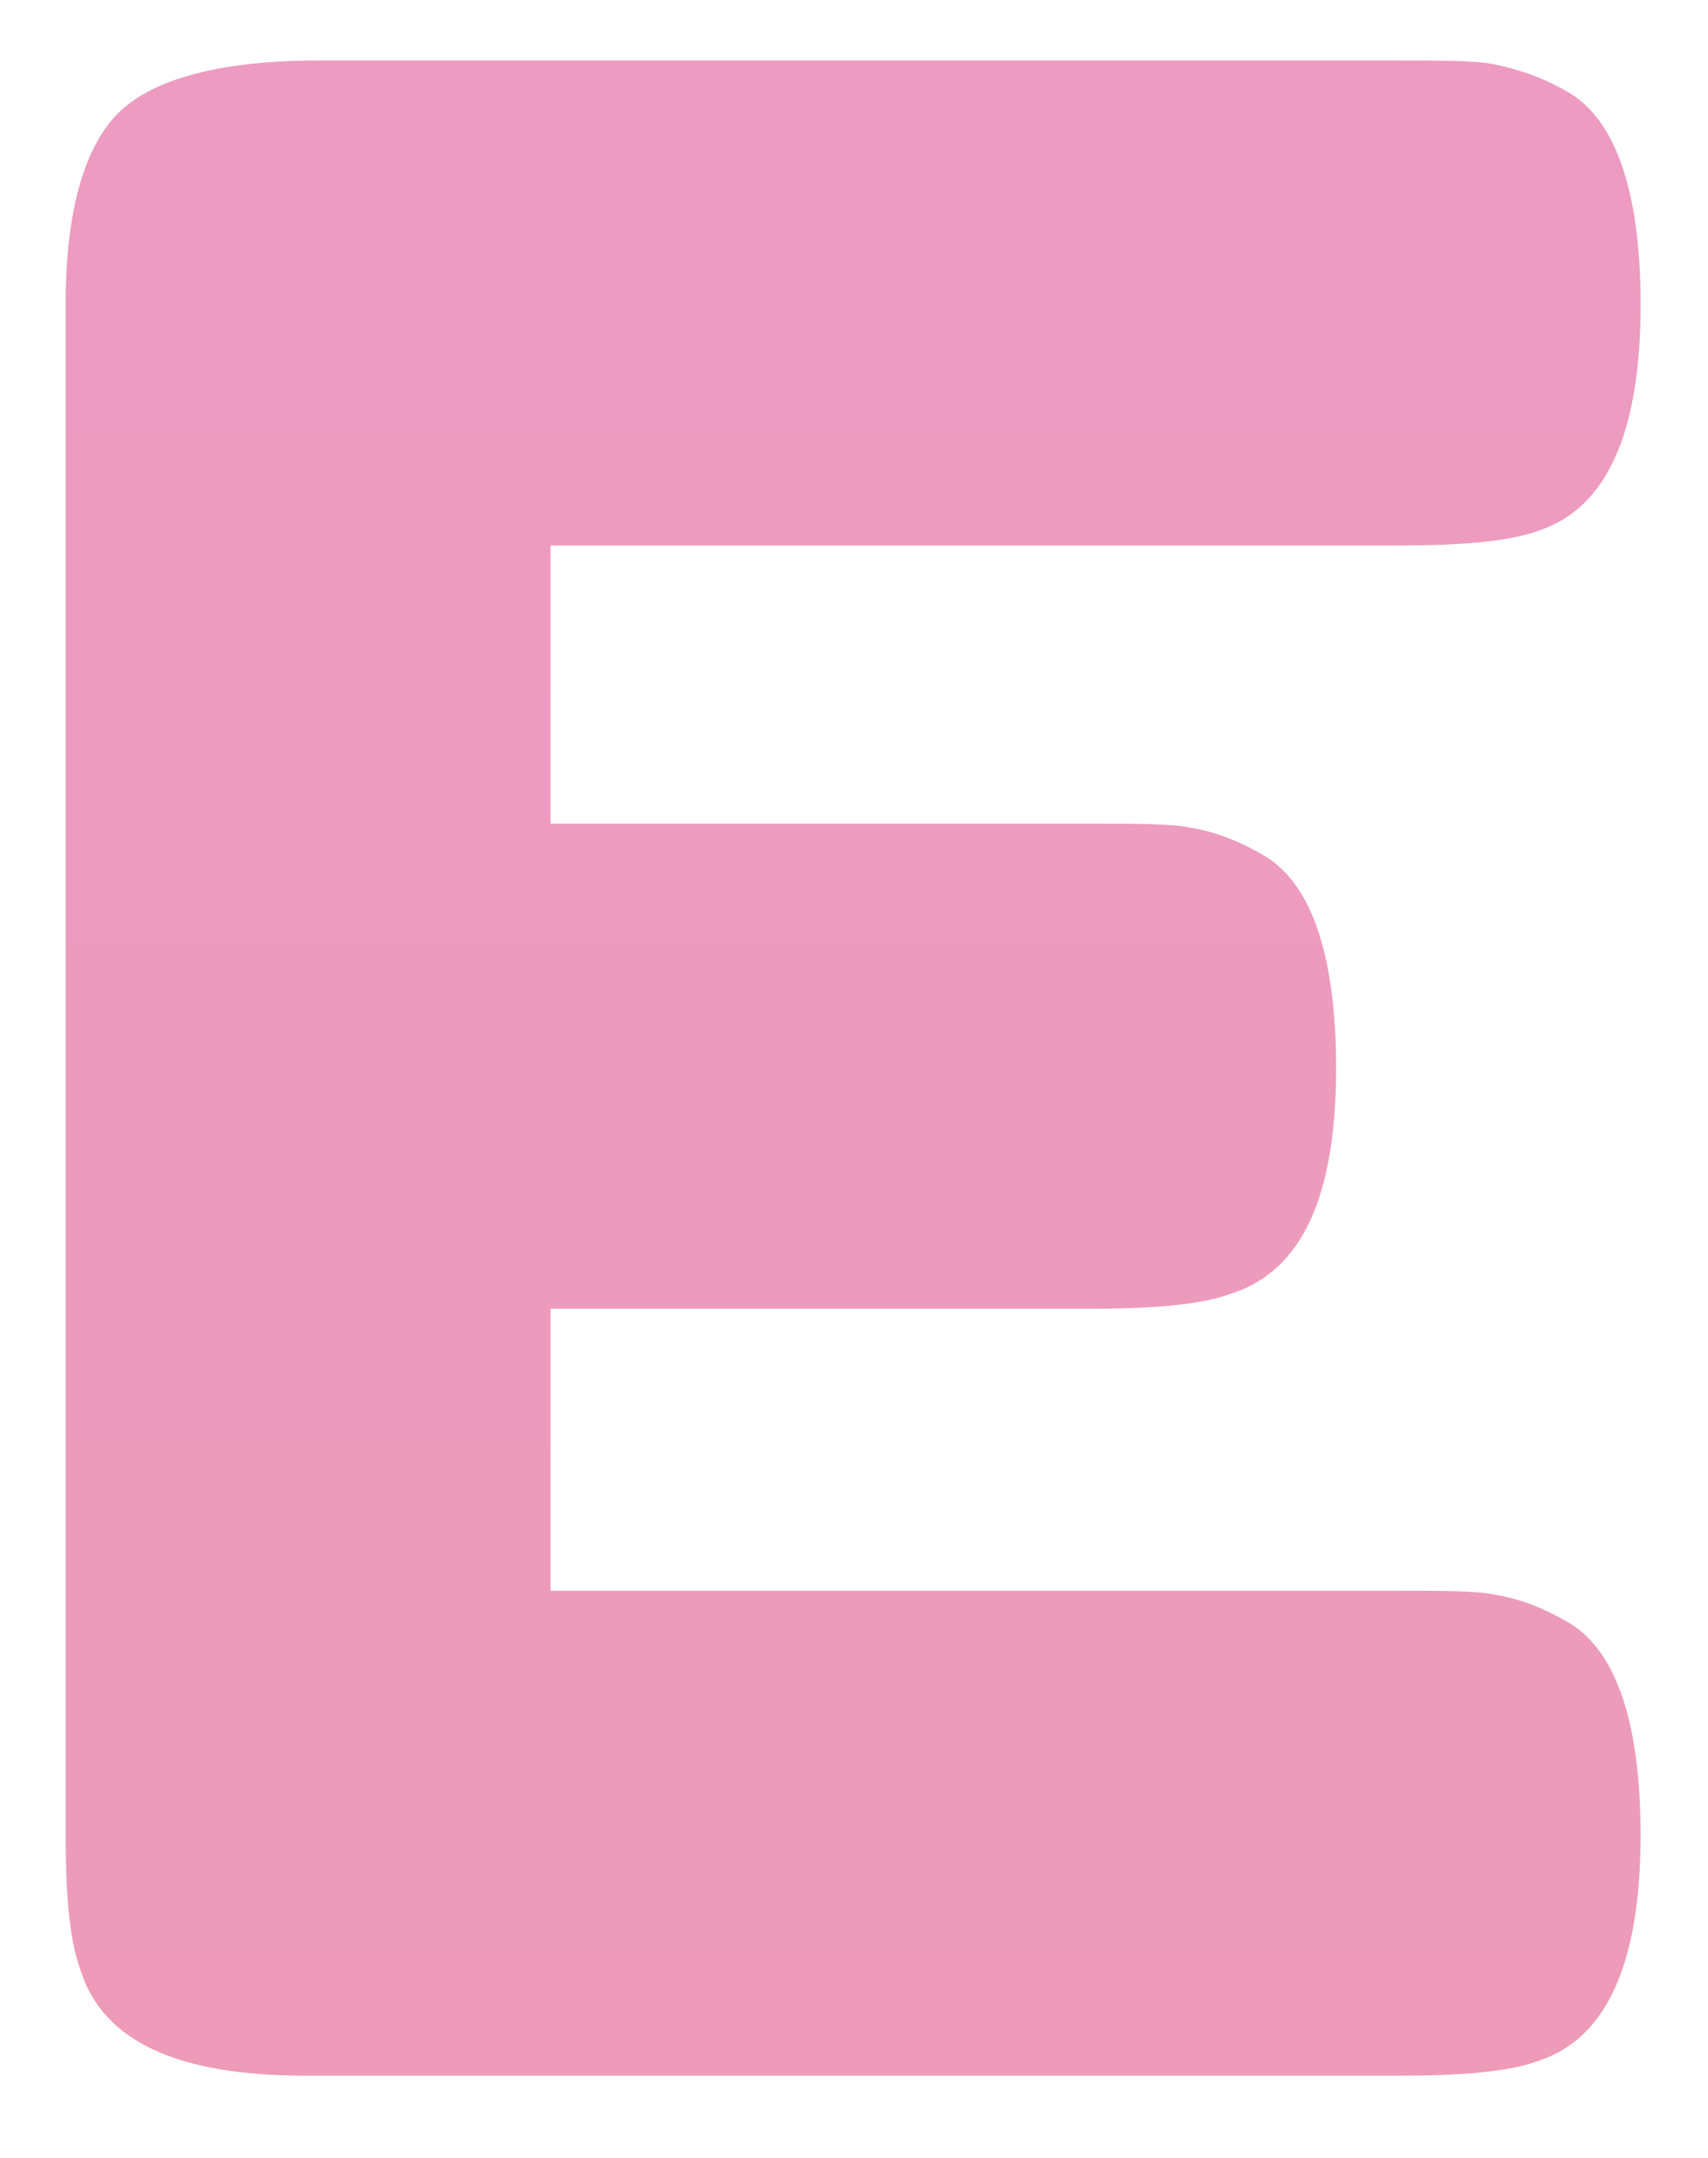 <?xml version="1.0" encoding="UTF-8" standalone="no"?><svg width='19' height='24' viewBox='0 0 19 24' fill='none' xmlns='http://www.w3.org/2000/svg'>
<path d='M6.166 17.692H15.574C16.034 17.692 16.41 17.692 16.619 17.733C16.87 17.775 17.121 17.859 17.414 18.026C17.958 18.319 18.25 19.113 18.25 20.41C18.25 21.831 17.874 22.668 17.121 22.918C16.787 23.044 16.243 23.086 15.532 23.086H3.406C1.984 23.086 1.148 22.709 0.897 21.915C0.772 21.58 0.73 21.079 0.73 20.368V3.391C0.73 2.346 0.939 1.635 1.315 1.258C1.692 0.882 2.444 0.673 3.532 0.673H15.574C16.034 0.673 16.41 0.673 16.619 0.715C16.829 0.757 17.121 0.84 17.414 1.008C17.958 1.3 18.25 2.095 18.25 3.391C18.25 4.813 17.874 5.649 17.121 5.9C16.787 6.025 16.243 6.067 15.532 6.067H6.124V9.161H12.187C12.647 9.161 13.023 9.161 13.232 9.203C13.483 9.245 13.734 9.329 14.027 9.496C14.571 9.789 14.863 10.583 14.863 11.879C14.863 13.301 14.487 14.137 13.693 14.388C13.358 14.514 12.814 14.556 12.104 14.556H6.124V17.692H6.166Z' fill='url(#paint0_linear_4257_14513)'/>
<defs>
<linearGradient id='paint0_linear_4257_14513' x1='9.49' y1='0.673' x2='9.49' y2='23.086' gradientUnits='userSpaceOnUse'>
<stop stop-color='#ED9BC1'/>
<stop offset='1' stop-color='#ED9BB9'/>
</linearGradient>
</defs>
</svg>
